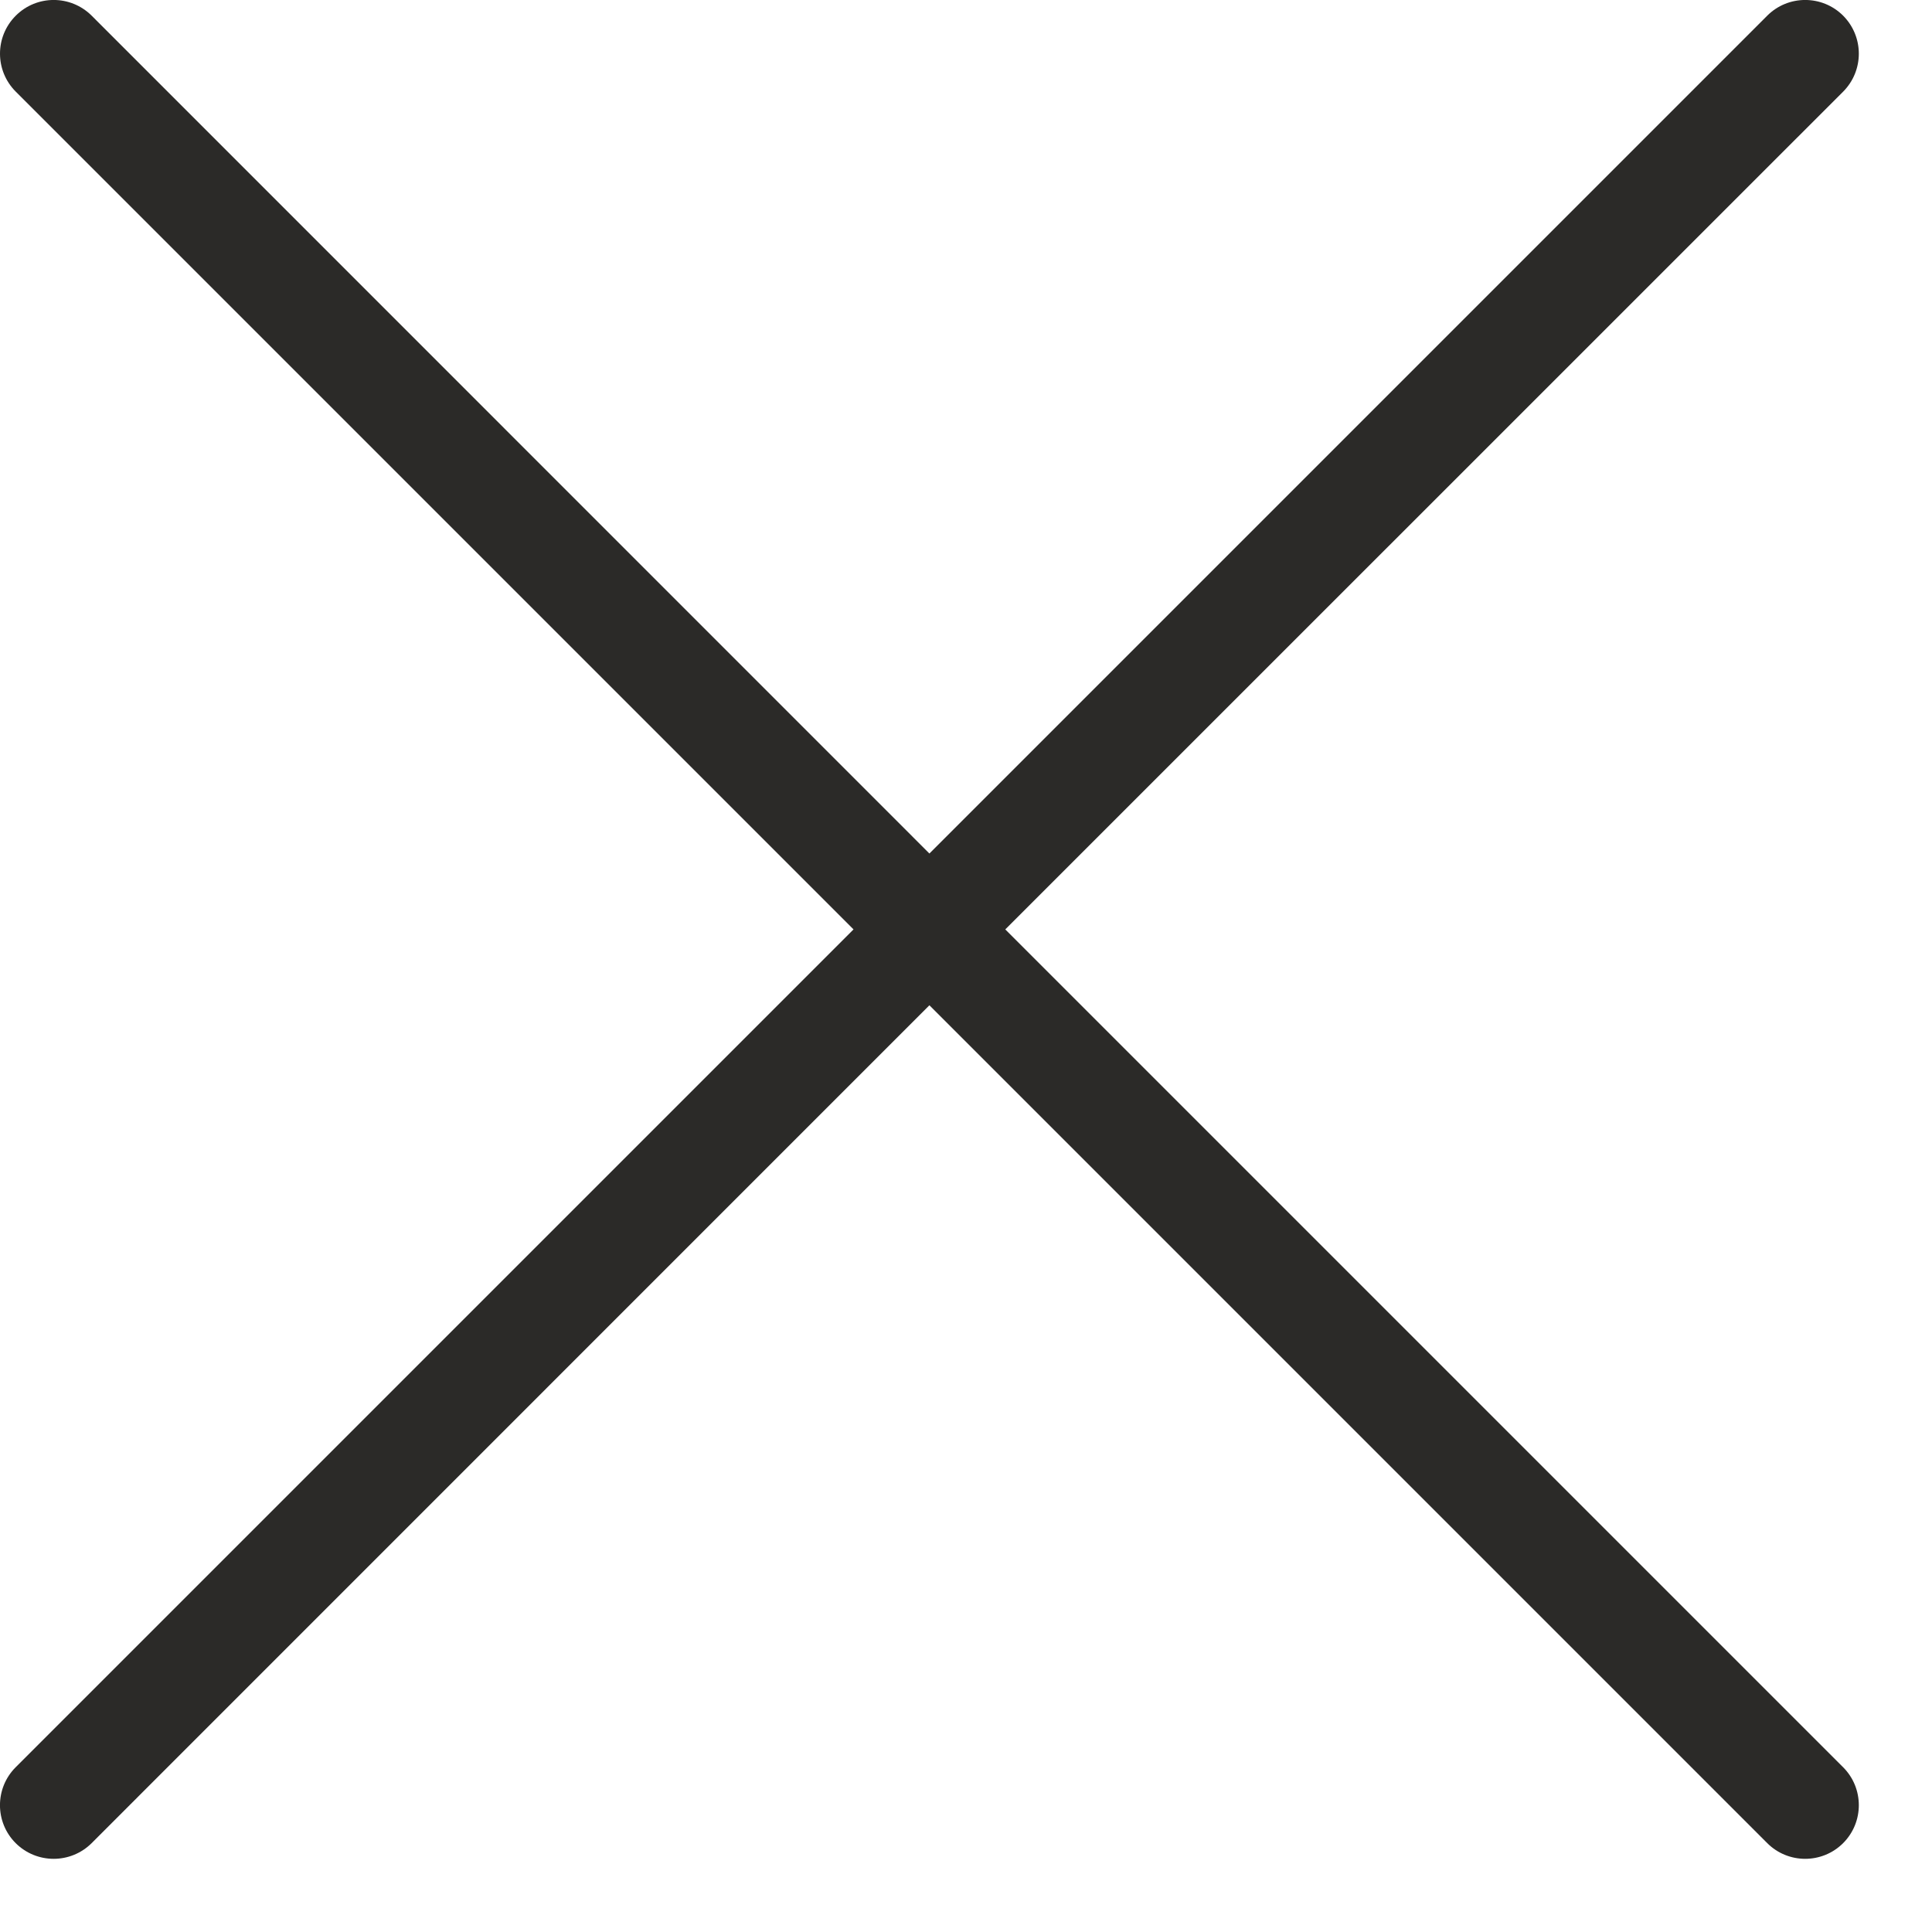 <svg width="18" height="18" viewBox="0 0 18 18" fill="none" xmlns="http://www.w3.org/2000/svg">
<path fill-rule="evenodd" clip-rule="evenodd" d="M16.465 0.146C16.66 -0.049 16.977 -0.049 17.172 0.146C17.367 0.342 17.367 0.658 17.172 0.854L9.366 8.659L17.172 16.465C17.367 16.66 17.367 16.977 17.172 17.172C16.977 17.367 16.66 17.367 16.465 17.172L8.659 9.366L0.854 17.172C0.658 17.367 0.342 17.367 0.146 17.172C-0.049 16.977 -0.049 16.66 0.146 16.465L7.952 8.659L0.147 0.854C-0.049 0.658 -0.049 0.342 0.147 0.146C0.342 -0.049 0.658 -0.049 0.854 0.146L8.659 7.952L16.465 0.146Z" fill="#2B2A28"/>
</svg>
